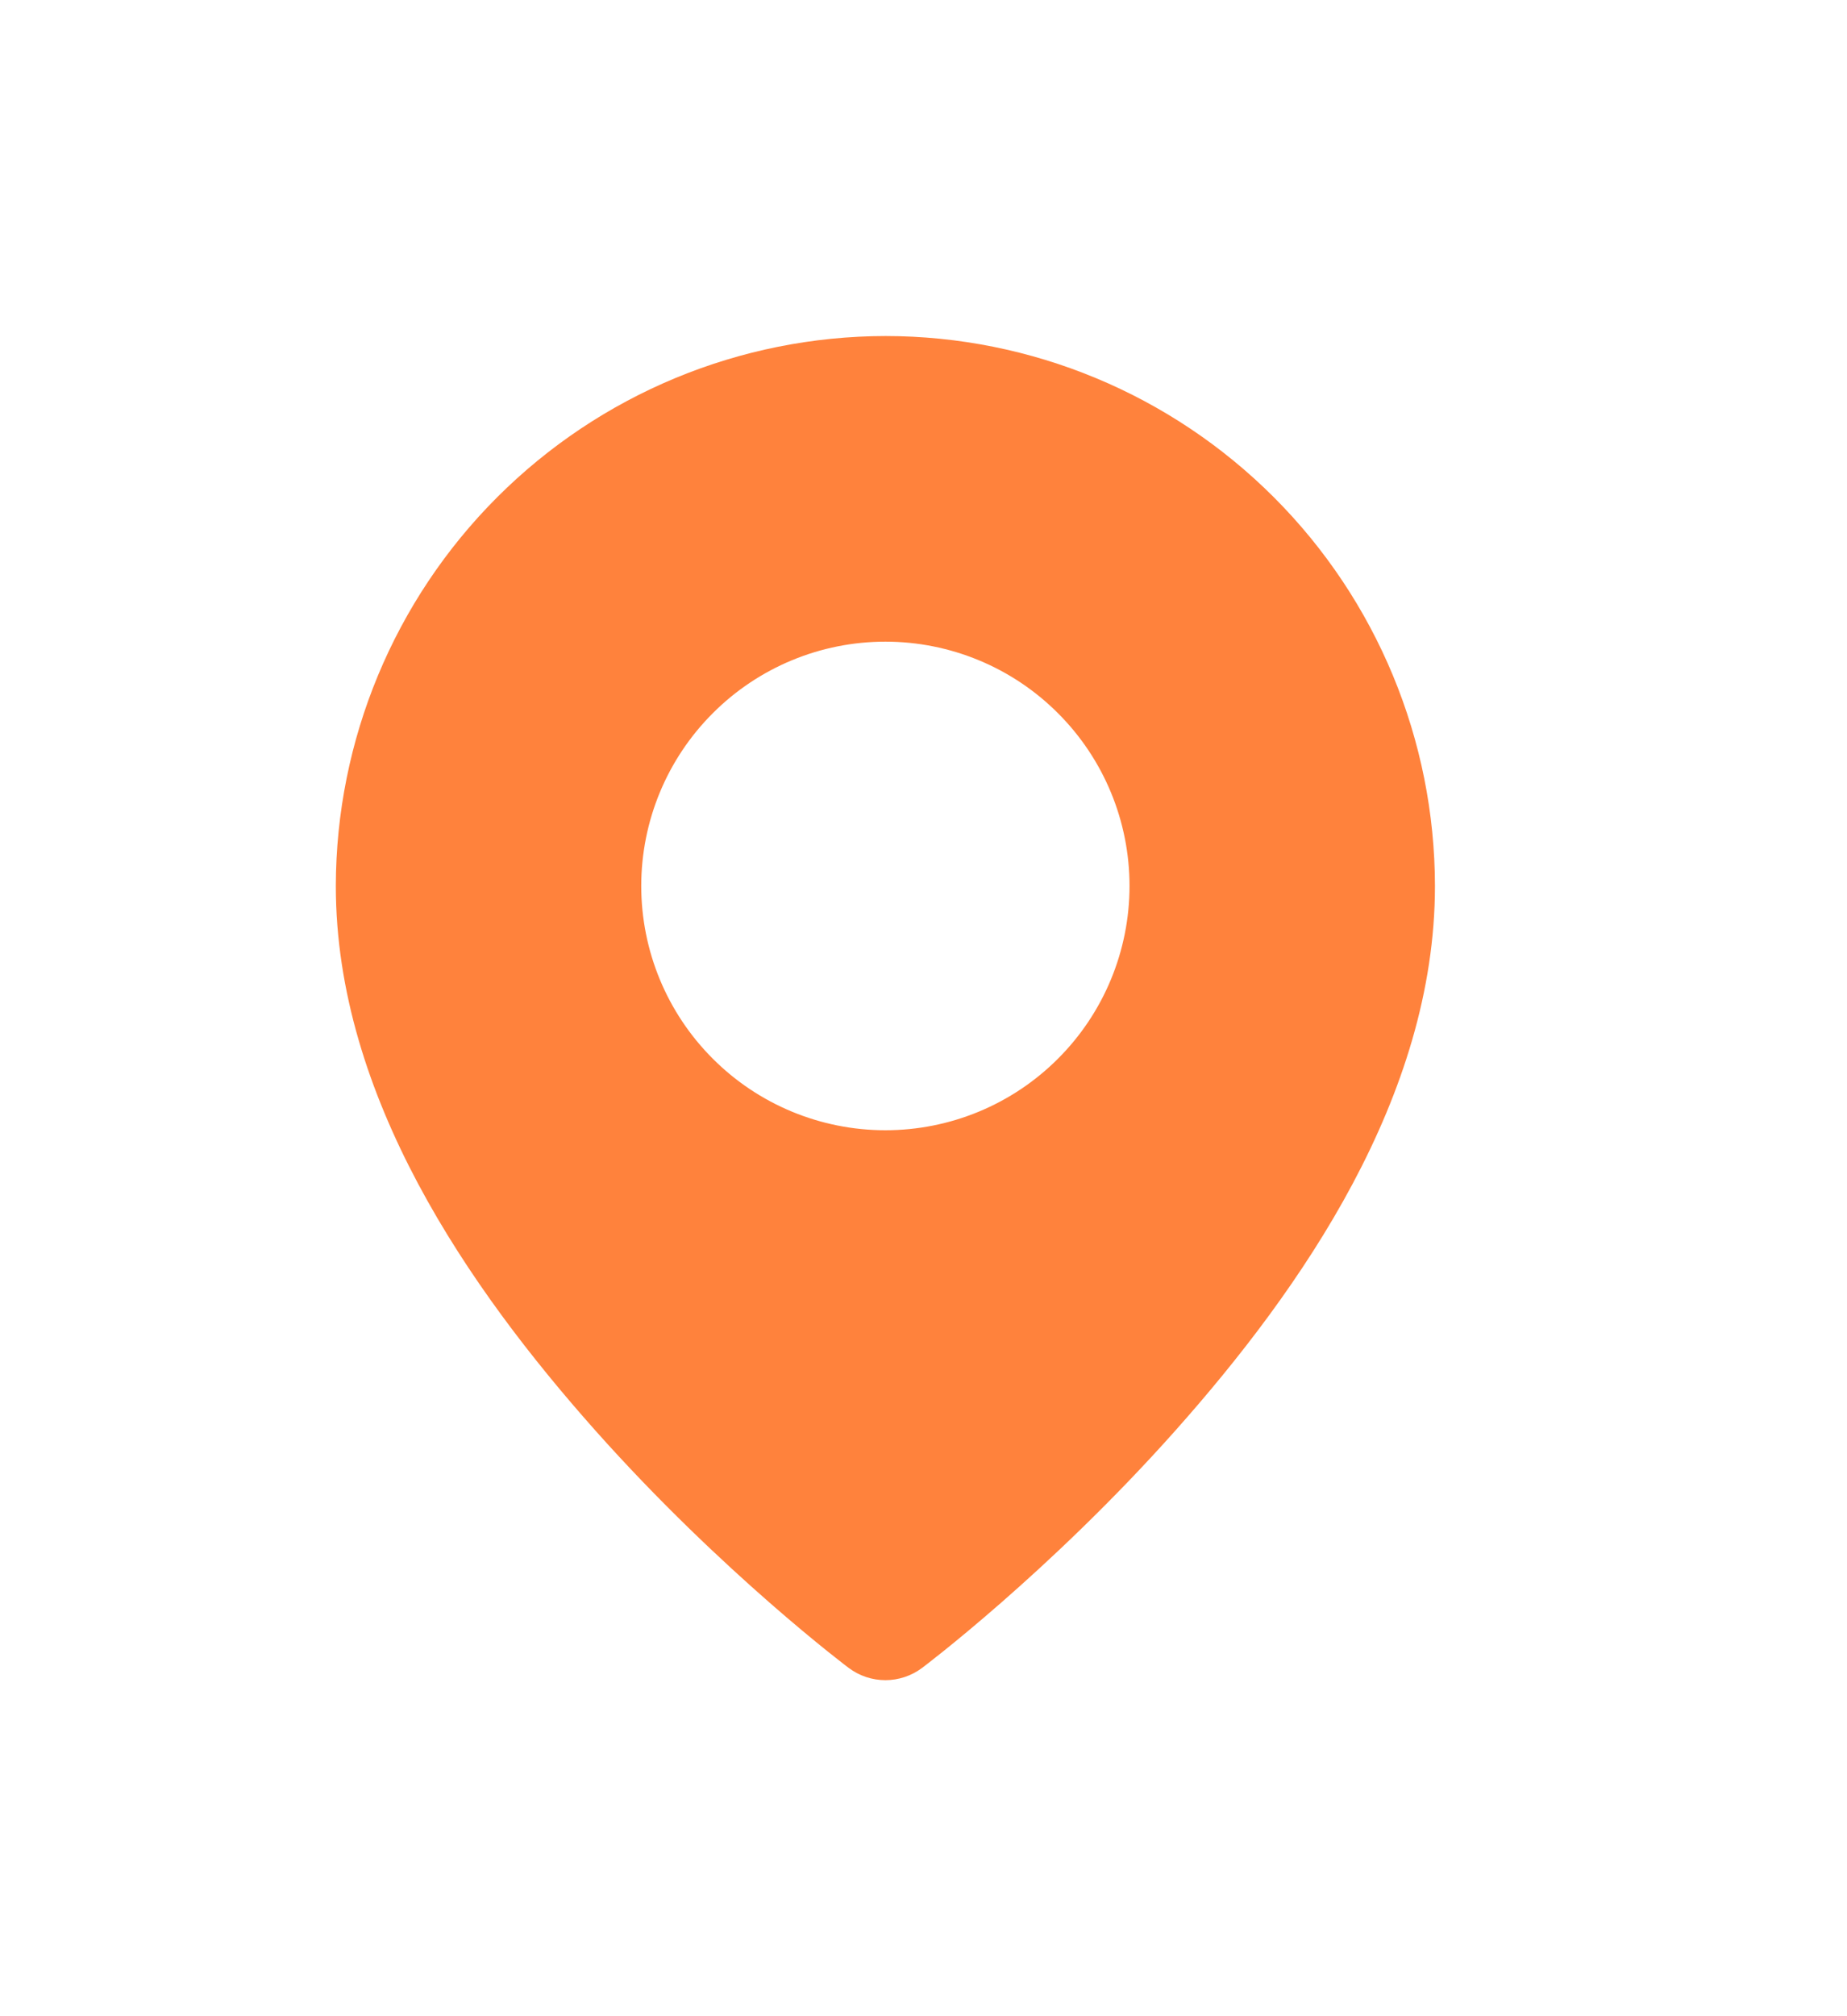 <svg width="22" height="24" viewBox="0 0 22 24" fill="none" xmlns="http://www.w3.org/2000/svg">
<path fill-rule="evenodd" clip-rule="evenodd" d="M10.549 4C8.813 4.002 7.149 4.692 5.921 5.92C4.694 7.147 4.003 8.81 4 10.546C4 13.051 5.583 15.333 7.092 17.029C8.601 18.724 10.11 19.855 10.11 19.855C10.236 19.949 10.389 20 10.546 20C10.703 20 10.856 19.949 10.982 19.855C10.982 19.855 12.491 18.724 14 17.029C15.509 15.333 17.092 13.051 17.092 10.546C17.09 8.81 16.4 7.146 15.173 5.919C13.946 4.692 12.284 4.001 10.549 4ZM10.546 7.638C11.317 7.638 12.057 7.944 12.602 8.49C13.148 9.035 13.454 9.775 13.454 10.546C13.454 11.317 13.148 12.057 12.602 12.602C12.057 13.148 11.317 13.454 10.546 13.454C9.775 13.454 9.035 13.148 8.49 12.602C7.944 12.057 7.638 11.317 7.638 10.546C7.638 9.775 7.944 9.035 8.49 8.49C9.035 7.944 9.775 7.638 10.546 7.638Z" fill="#FF823C"/>
</svg>
